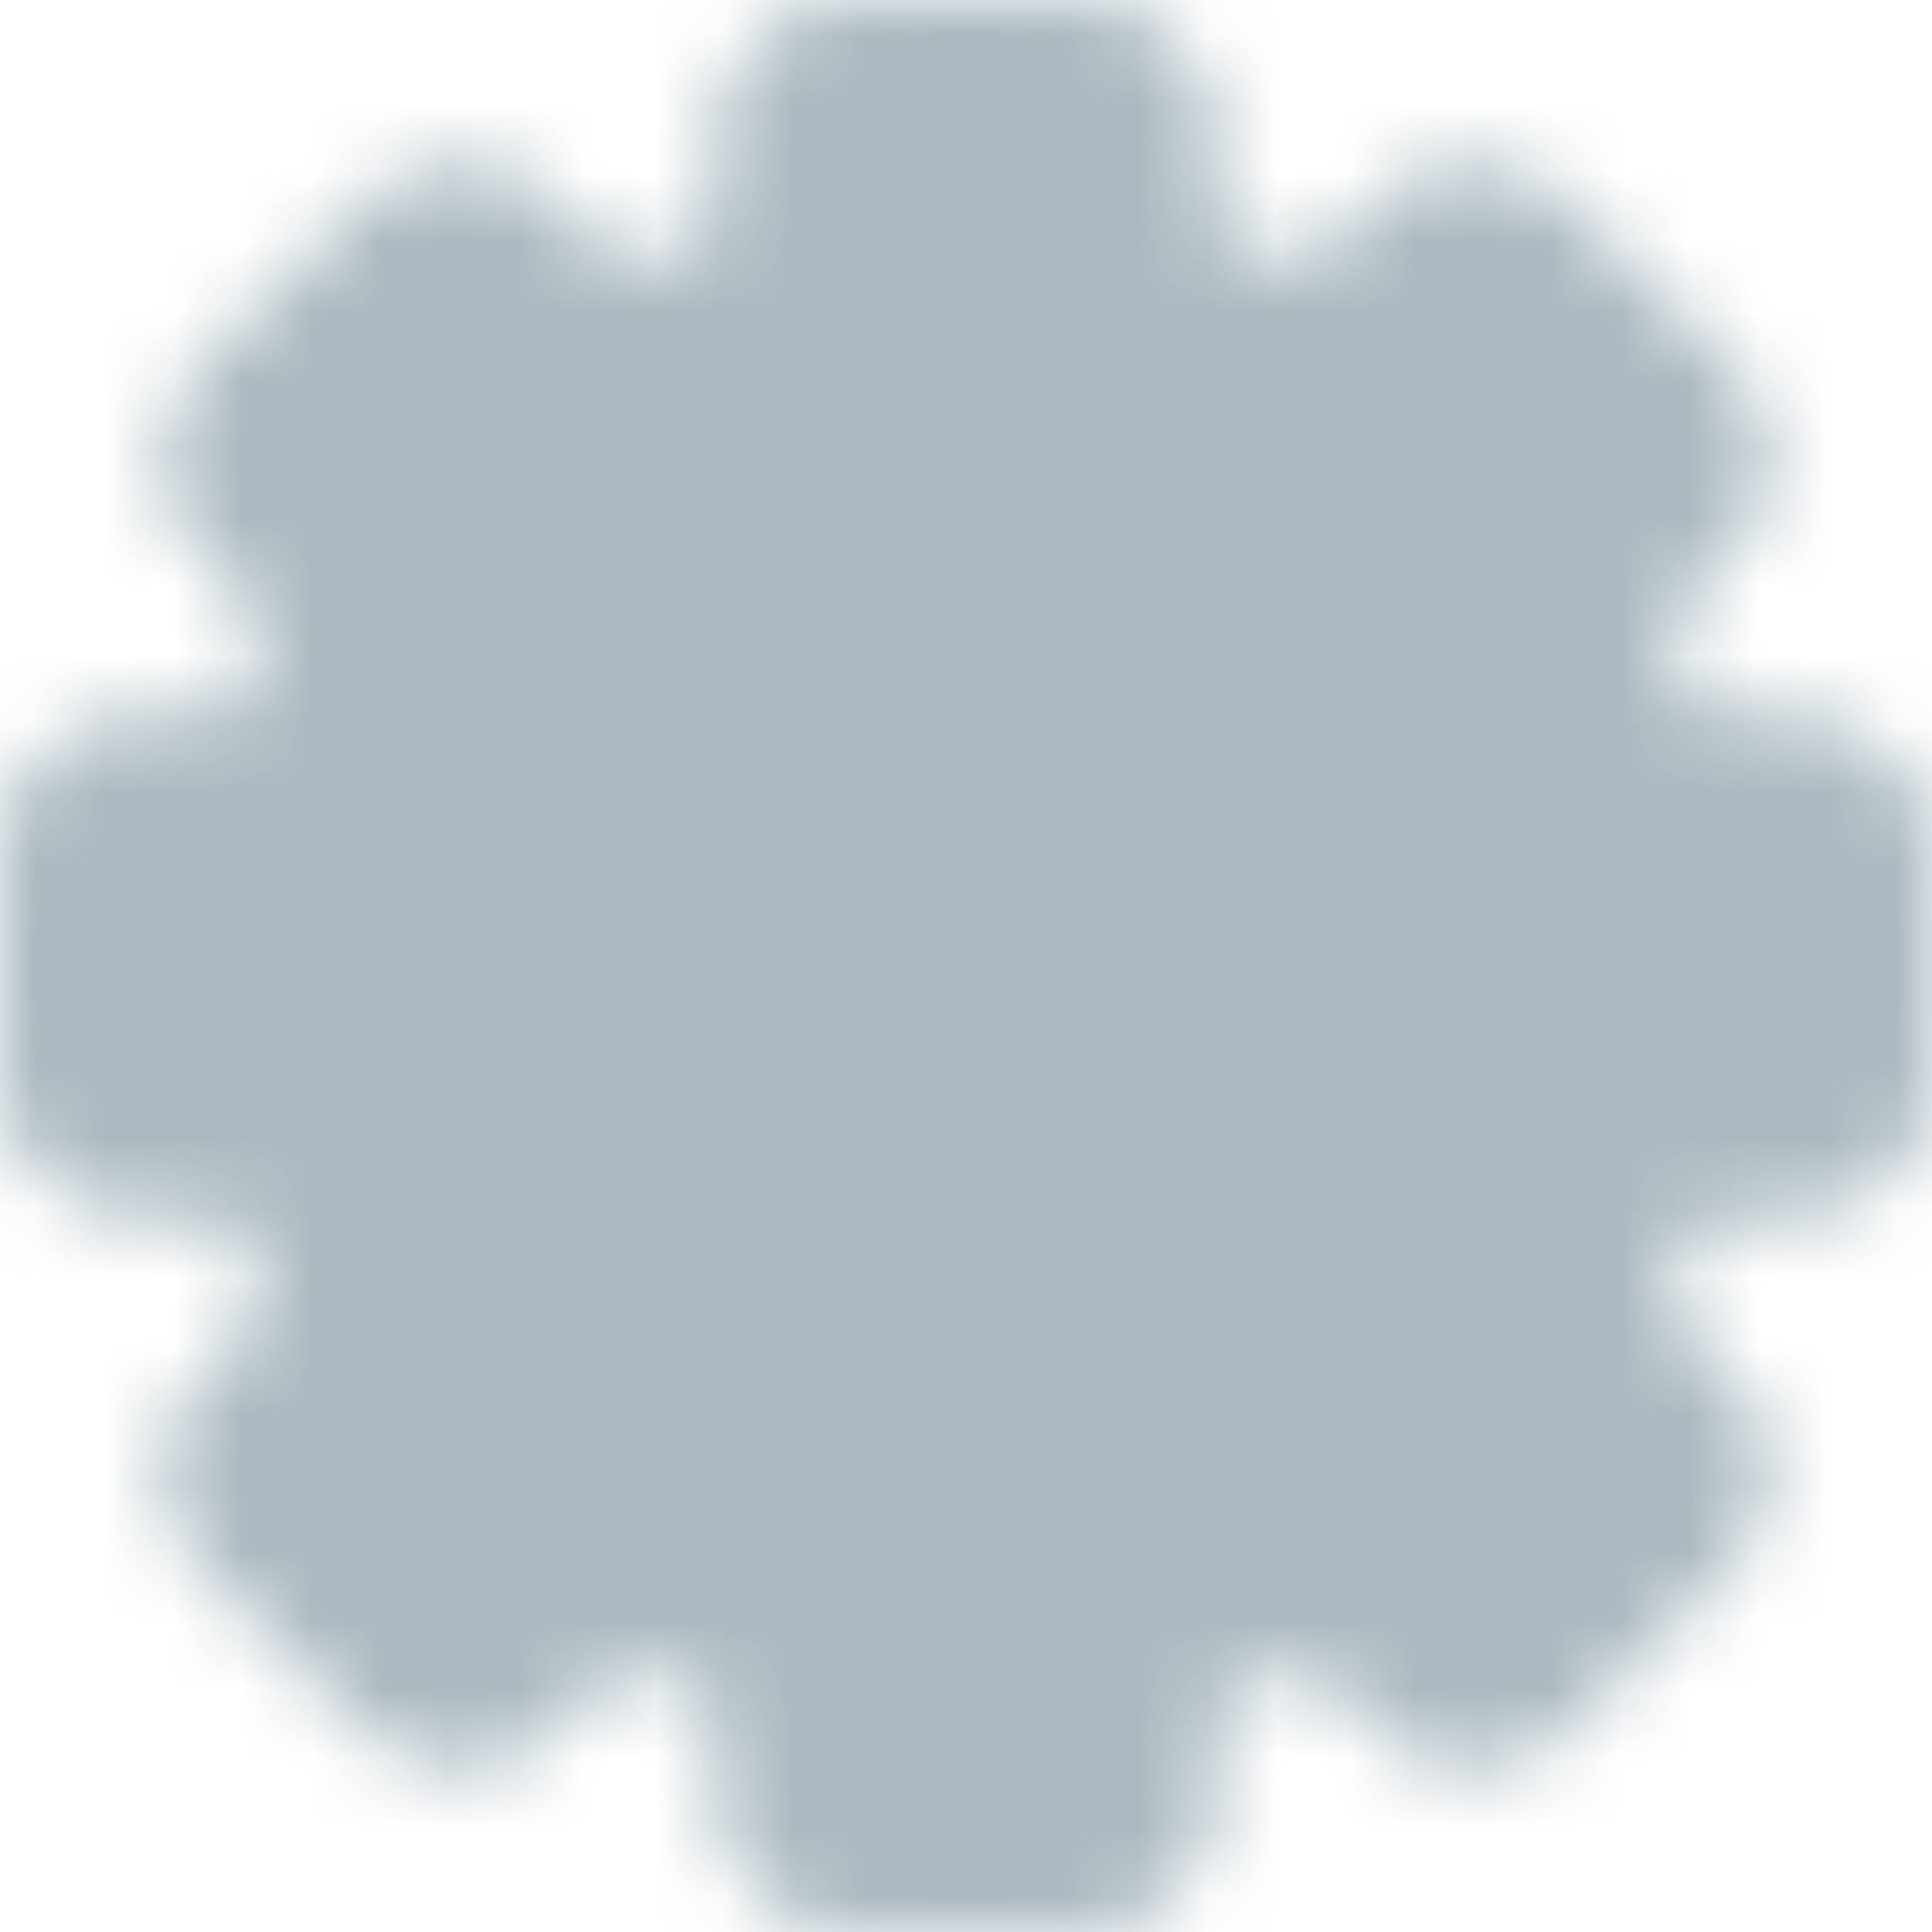 <svg width="28" height="28" viewBox="0 0 28 28" fill="none" xmlns="http://www.w3.org/2000/svg">
<mask id="mask0_444_498" style="mask-type:luminance" maskUnits="userSpaceOnUse" x="0" y="0" width="28" height="28">
<path d="M21.612 8.703C22.377 9.799 22.895 11.048 23.129 12.364H26V15.636H23.129C22.895 16.952 22.377 18.201 21.612 19.297L23.643 21.328L21.328 23.643L19.297 21.612C18.201 22.377 16.952 22.895 15.636 23.129V26H12.364V23.129C11.048 22.895 9.799 22.377 8.703 21.612L6.672 23.643L4.357 21.328L6.388 19.297C5.623 18.201 5.105 16.952 4.871 15.636H2V12.364H4.871C5.105 11.048 5.623 9.799 6.388 8.703L4.357 6.672L6.672 4.357L8.703 6.388C9.799 5.623 11.048 5.105 12.364 4.871V2H15.636V4.871C16.952 5.105 18.201 5.623 19.297 6.388L21.328 4.357L23.643 6.672L21.612 8.703Z" fill="white" stroke="white" stroke-width="4" stroke-linejoin="round"/>
<path d="M14 17C14.796 17 15.559 16.684 16.121 16.121C16.684 15.559 17 14.796 17 14C17 13.204 16.684 12.441 16.121 11.879C15.559 11.316 14.796 11 14 11C13.204 11 12.441 11.316 11.879 11.879C11.316 12.441 11 13.204 11 14C11 14.796 11.316 15.559 11.879 16.121C12.441 16.684 13.204 17 14 17Z" fill="black" stroke="black" stroke-width="4" stroke-linejoin="round"/>
</mask>
<g mask="url(#mask0_444_498)">
<path d="M-0.4 -0.4H28.4V28.4H-0.4V-0.4Z" fill="#ABBAC1"/>
</g>
</svg>
